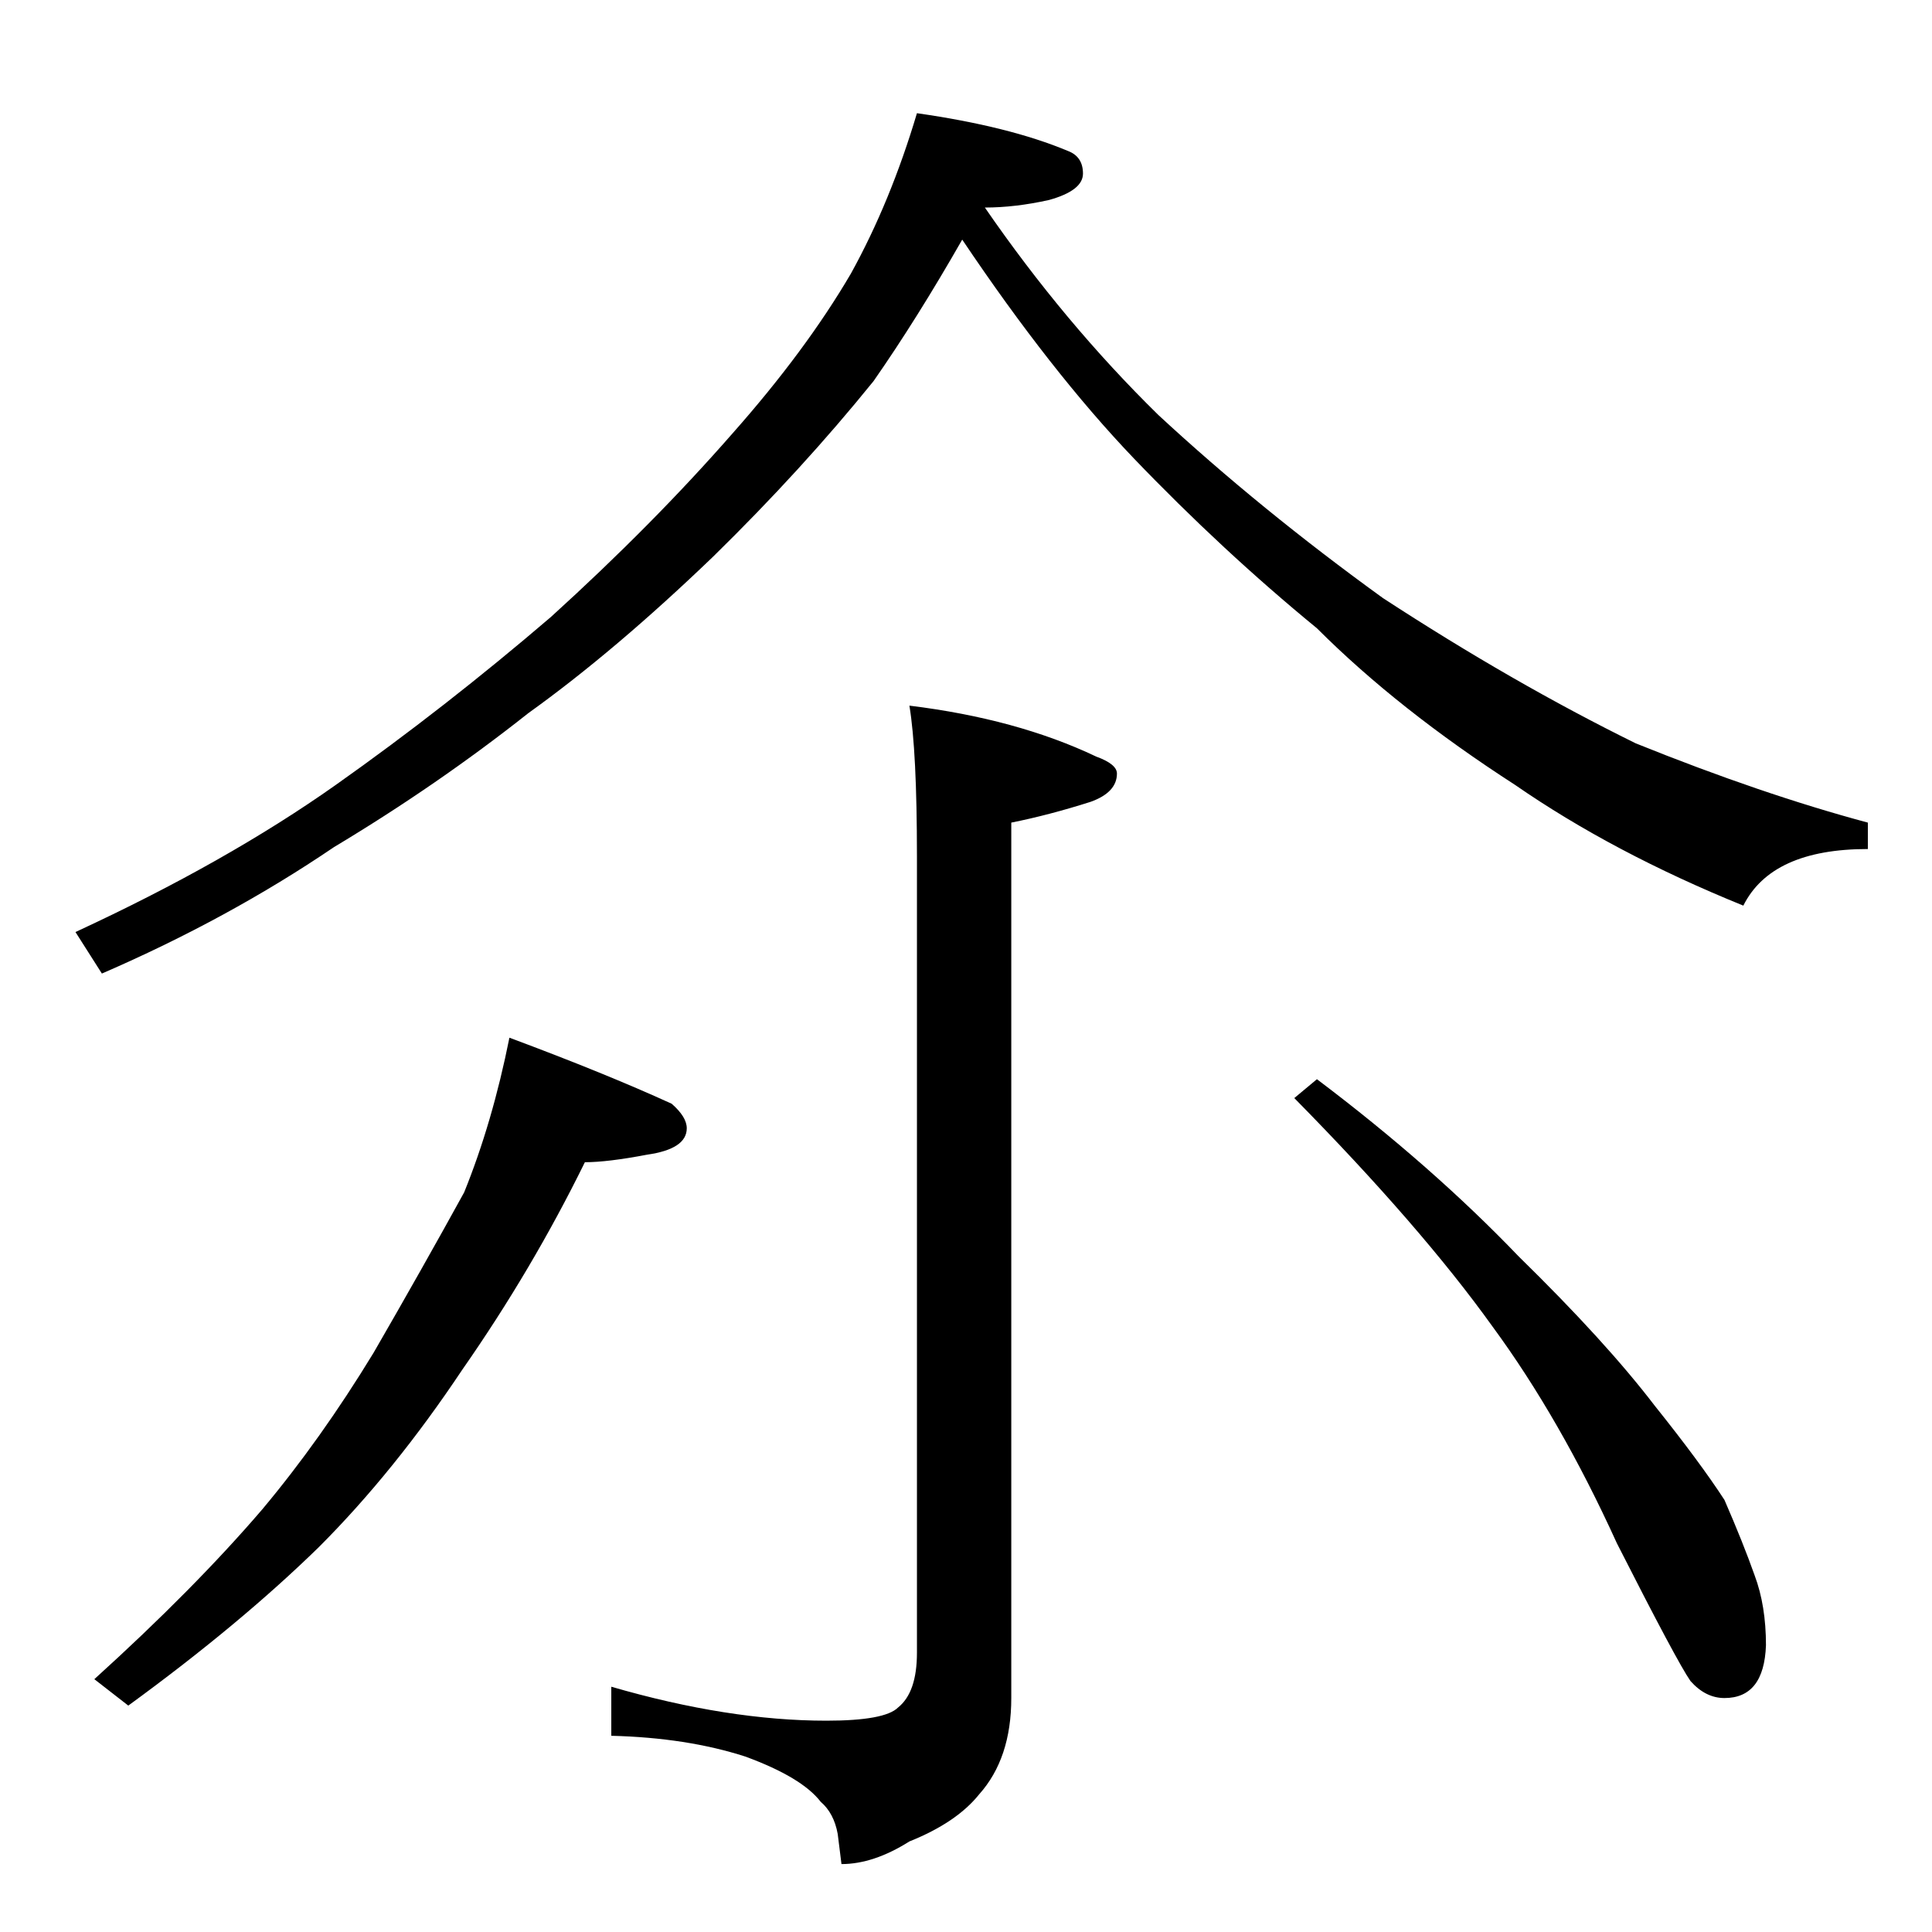 <?xml version="1.0" standalone="no"?>
<!DOCTYPE svg PUBLIC "-//W3C//DTD SVG 1.1//EN" "http://www.w3.org/Graphics/SVG/1.1/DTD/svg11.dtd" >
<svg xmlns="http://www.w3.org/2000/svg" xmlns:xlink="http://www.w3.org/1999/xlink" version="1.1" viewBox="0 -204 1024 1024">
  <g transform="matrix(1 0 0 -1 0 820)">
   <path fill="currentColor"
d="M486 964q49 -7 80 -20q8 -3 8 -12t-18 -14q-18 -4 -34 -4q42 -61 92 -110q54 -50 119 -97q69 -45 134 -77q67 -27 123 -42v-14q-51 0 -66 -30q-69 28 -121 64q-62 40 -105 83q-50 41 -97 90q-44 46 -91 116q-24 -42 -47 -75q-38 -47 -85 -93q-52 -50 -98 -83
q-48 -38 -103 -71q-56 -38 -123 -67l-14 22q80 37 138 78t114 89q54 49 96 97q39 44 63 85q21 38 35 85zM482 650q57 -7 99 -27q11 -4 11 -9q0 -10 -14 -15q-22 -7 -42 -11v-464q0 -32 -17 -51q-12 -15 -37 -25q-19 -12 -36 -12l-2 16q-2 11 -9 17q-10 13 -40 24
q-31 10 -71 11v26q62 -18 114 -18q31 0 38 7q10 8 10 29v422q0 56 -4 80zM270 474q51 -19 86 -35q8 -7 8 -13q0 -11 -21 -14q-21 -4 -33 -4q-28 -57 -65 -110q-36 -54 -76 -94q-42 -41 -101 -84l-18 14q53 48 89 90q31 37 59 83q26 45 48 85q15 37 24 82zM698 452
q61 -46 107 -94q46 -45 72 -79q24 -30 37 -50q10 -23 16 -40q6 -16 6 -37q-1 -28 -22 -28q-10 0 -18 9q-7 10 -39 73q-30 66 -66 115q-38 53 -105 121z" />
  </g>

</svg>
